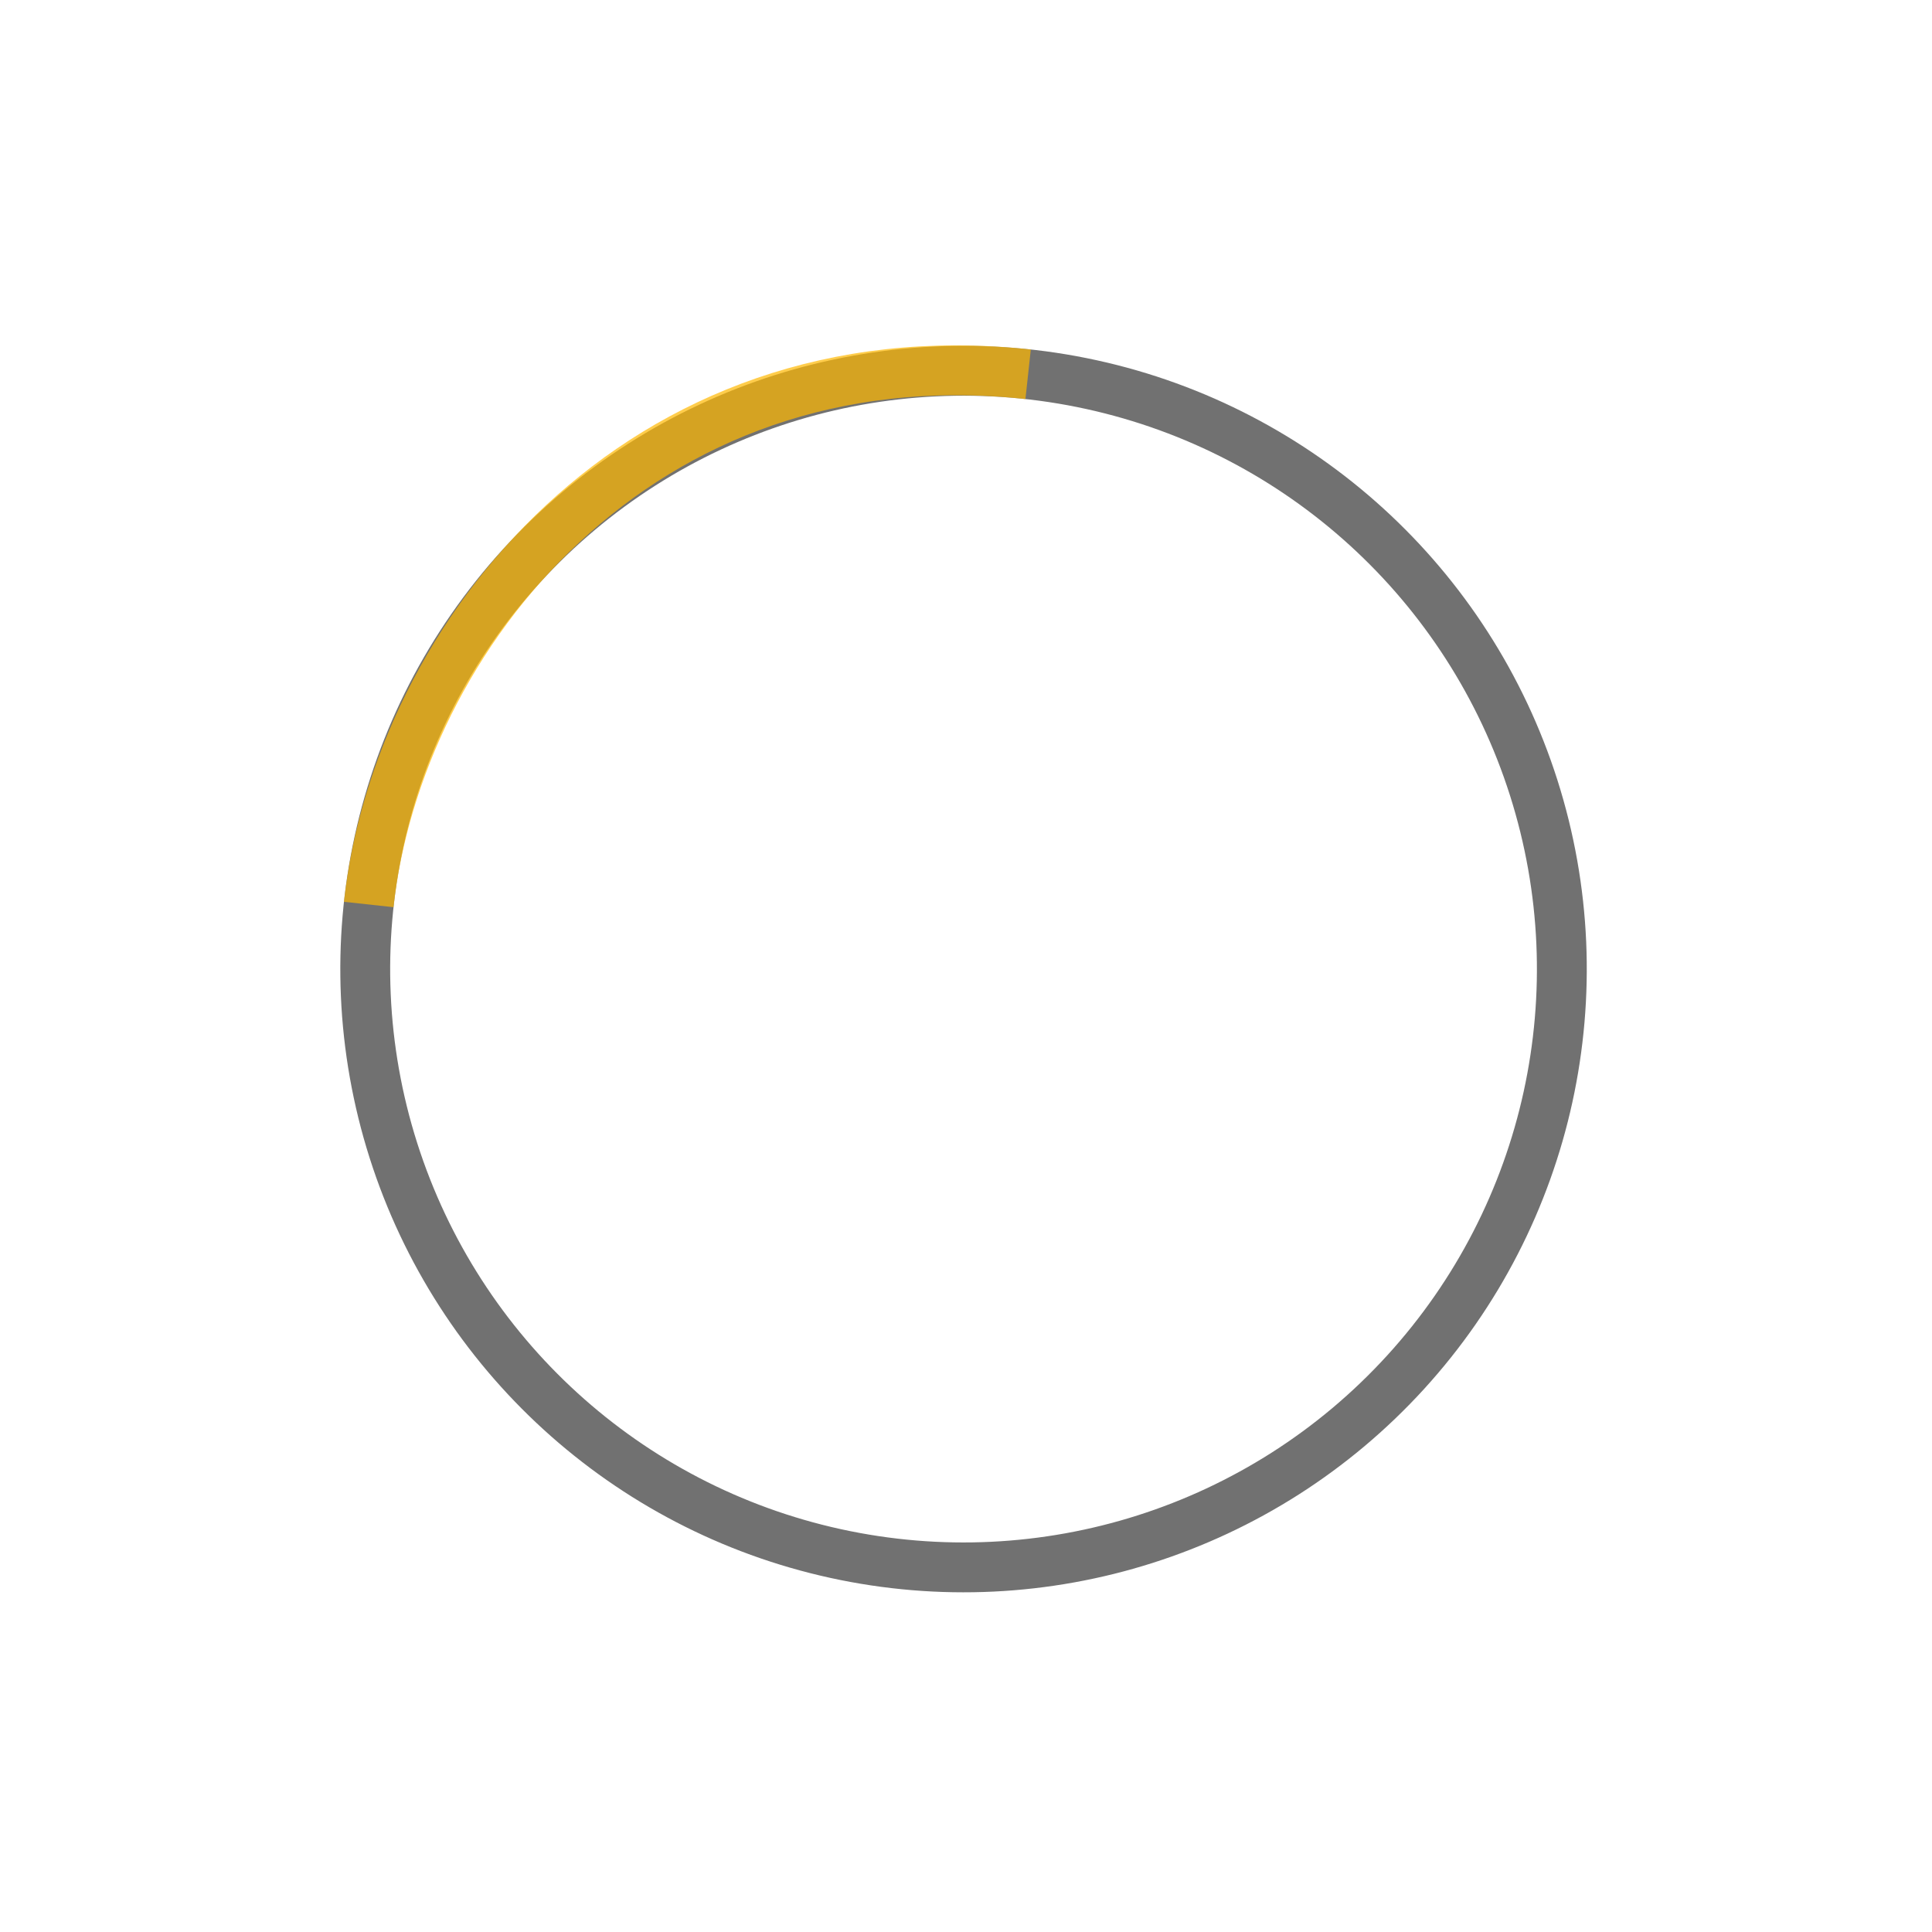 <svg width="155" height="155" viewBox="0 0 155 155" fill="none" xmlns="http://www.w3.org/2000/svg">
<circle cx="77.303" cy="77.747" r="48" transform="rotate(42.349 77.303 77.747)" stroke="#717171" stroke-width="4"/>
<path d="M82.484 30.027C51.168 26.627 31.904 51.191 29.584 72.566" stroke="#FFB800" stroke-opacity="0.7" stroke-width="4"/>
</svg>
